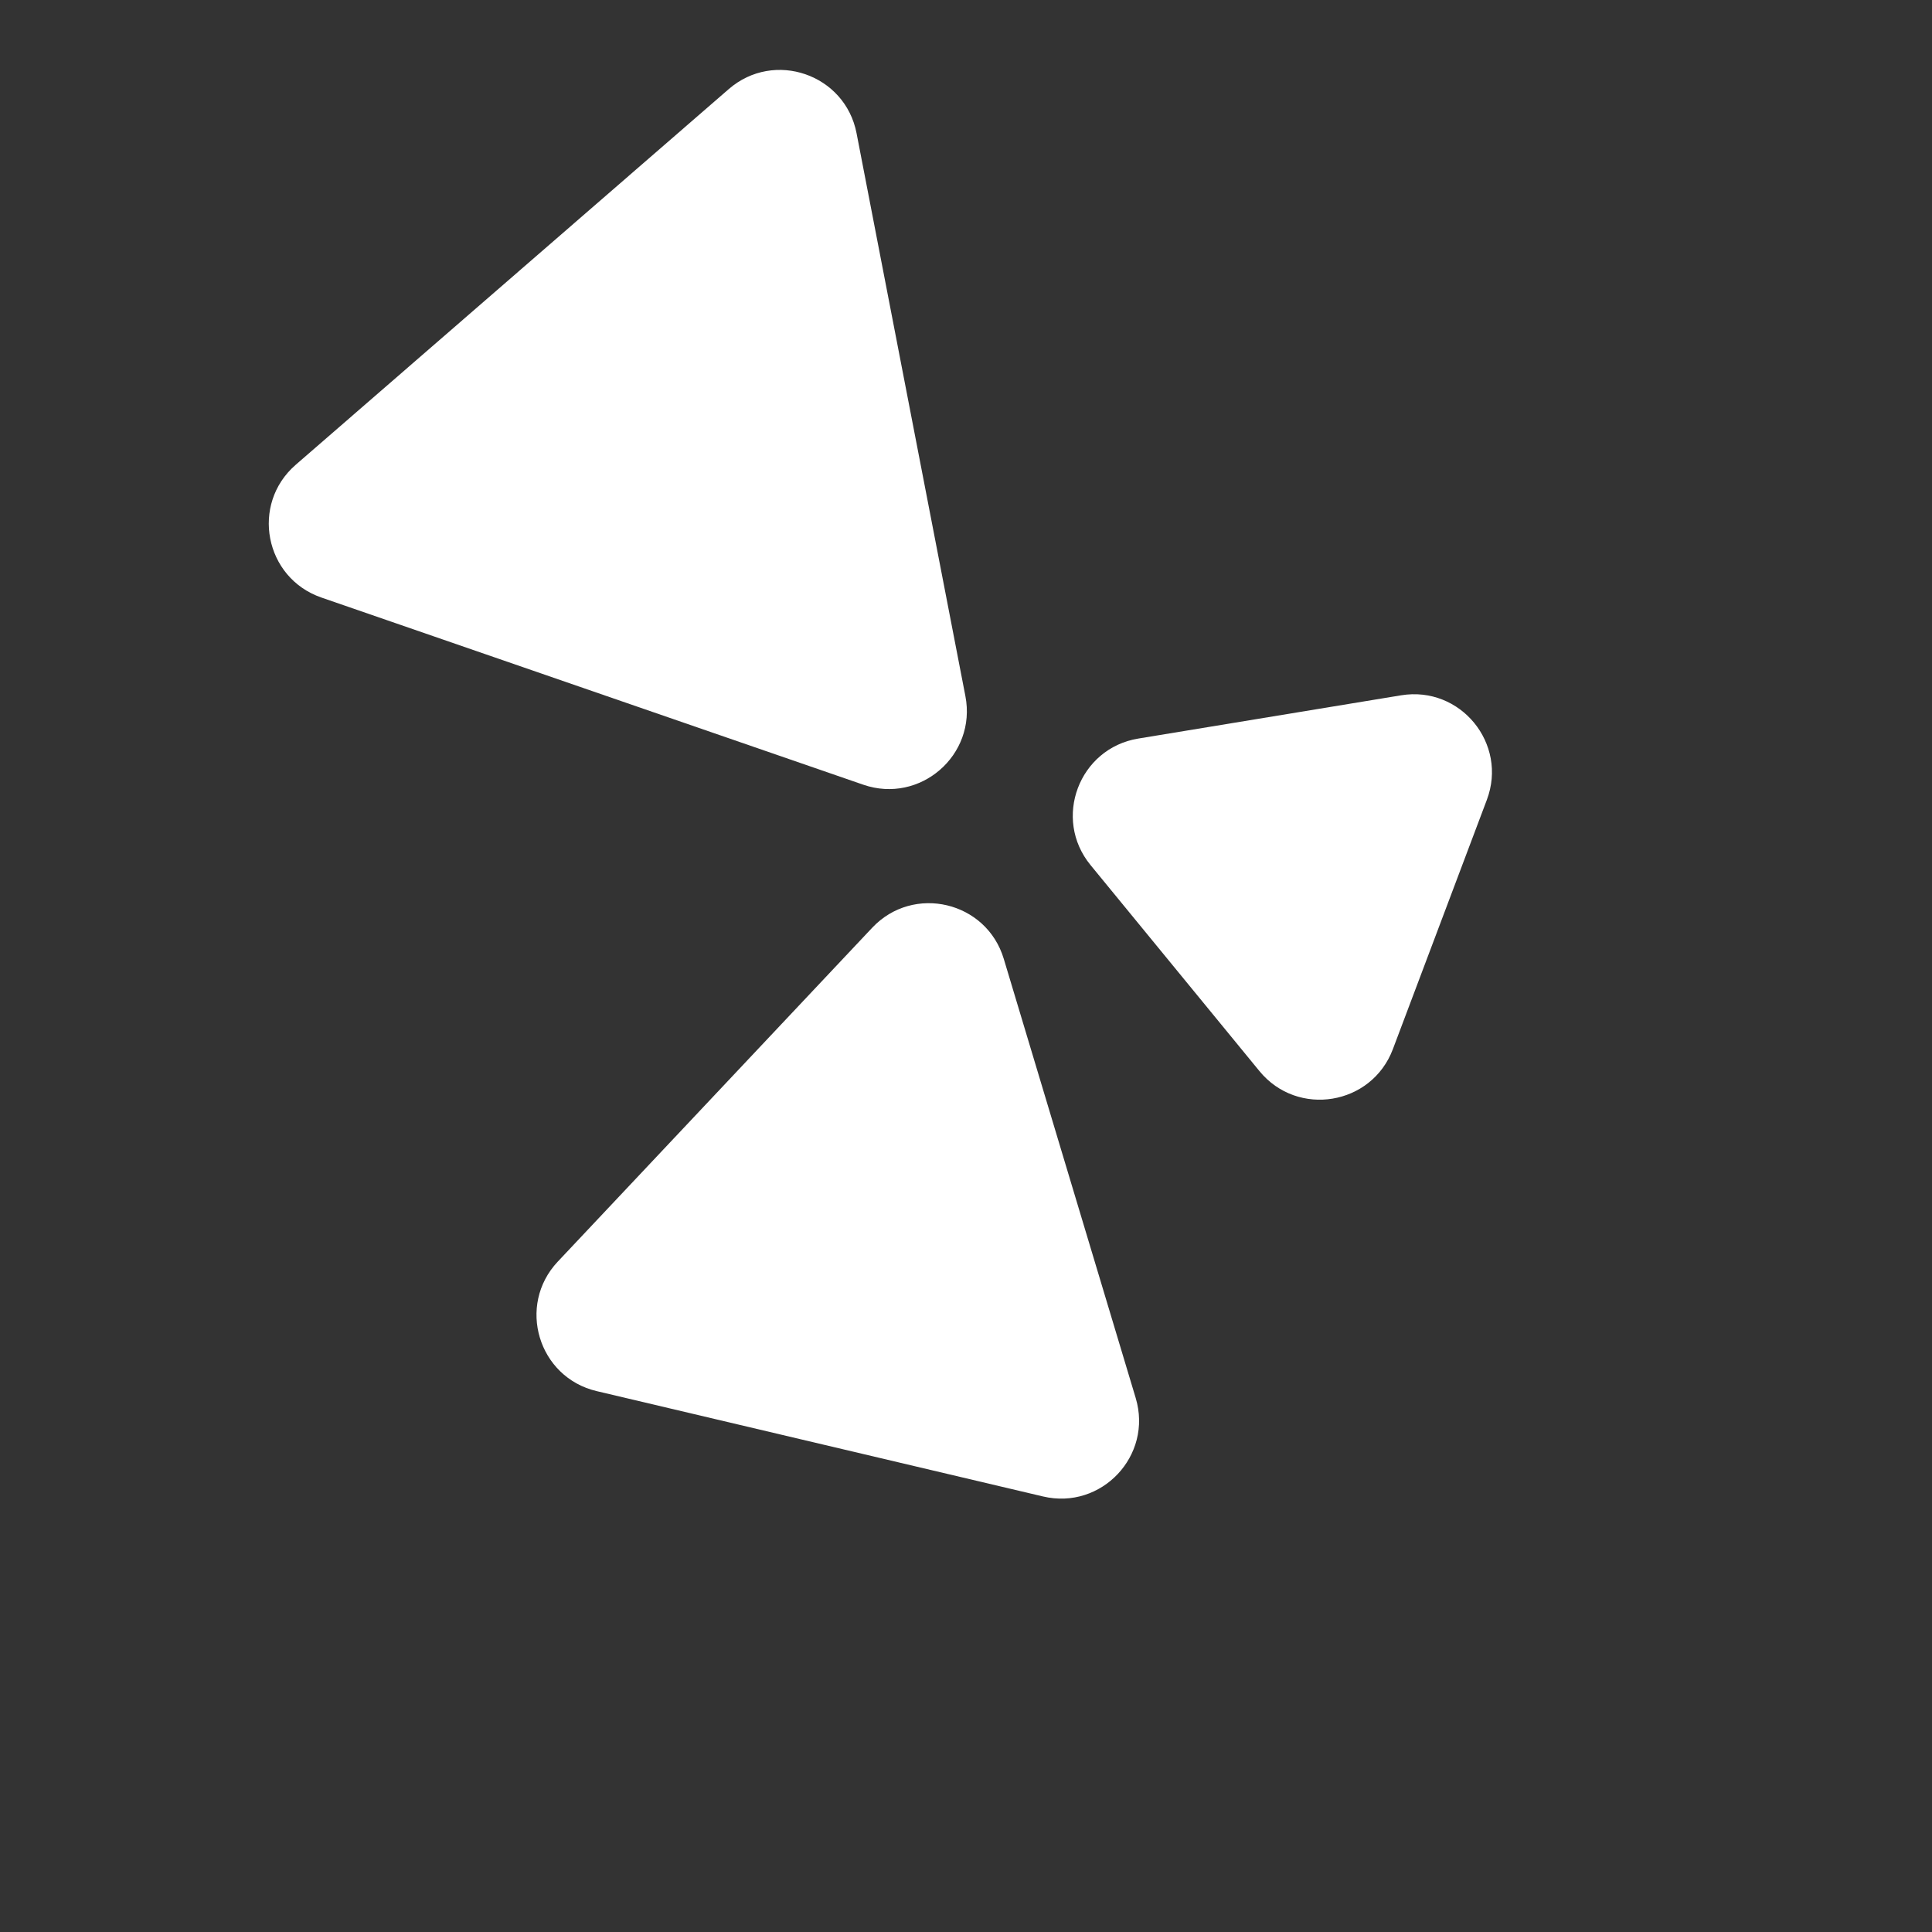 <svg width="99" height="99" viewBox="0 0 99 99" fill="none" xmlns="http://www.w3.org/2000/svg">
<rect x="0" y="0" width="99" height="99" fill="#333333" stroke="none"/>
<g clip-path="url(#clip0)">
<path d="M58.196 71.638C59.082 74.588 56.443 77.39 53.446 76.682L30.575 71.284C27.578 70.577 26.471 66.891 28.581 64.649L44.692 47.541C46.803 45.299 50.549 46.183 51.435 49.132L58.196 71.638Z" fill="white"/>
<path d="M71.796 35.629C74.834 35.129 77.275 38.105 76.189 40.987L71.374 53.761C70.288 56.642 66.49 57.267 64.537 54.886L55.882 44.329C53.93 41.948 55.288 38.346 58.326 37.846L71.796 35.629Z" fill="white"/>
<path d="M49.469 35.67C50.054 38.693 47.147 41.215 44.236 40.21L16.468 30.619C13.558 29.614 12.827 25.835 15.153 23.817L37.343 4.565C39.669 2.547 43.307 3.803 43.892 6.827L49.469 35.67Z" fill="white"/>
</g>
<defs>
<clipPath id="clip0">
<rect width="99" height="99" fill="white"/>
</clipPath>
</defs>
</svg>
